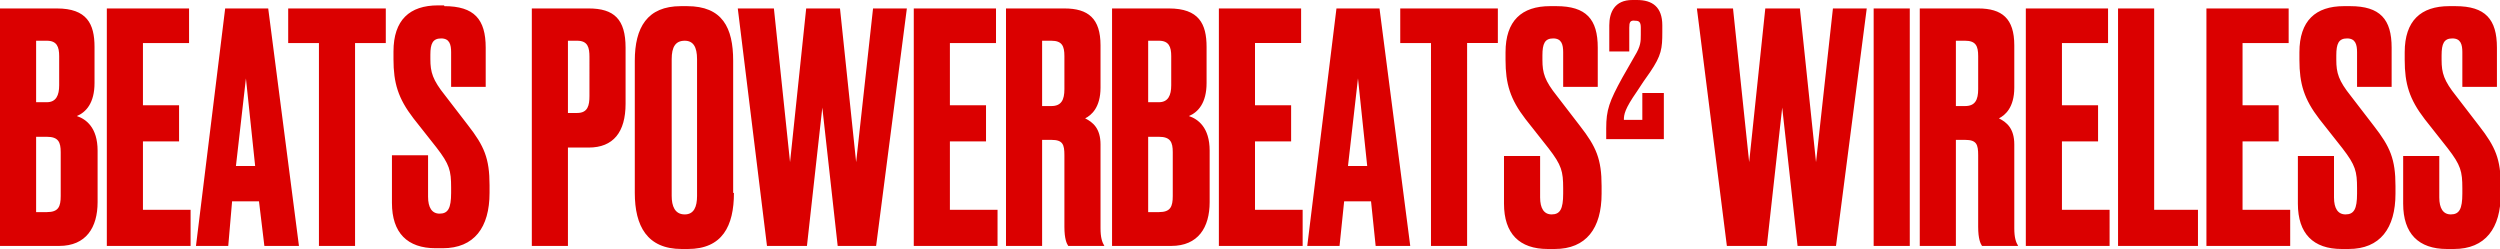 <svg xmlns="http://www.w3.org/2000/svg" width="325.3" height="32.4" viewBox="0 0 325.3 32.4"><path d="M0 1.1h7.4c3.9 0 4.9 2 4.9 5v4.7c0 2.6-1.1 3.8-2.3 4.3 1.2.4 2.7 1.5 2.7 4.5v6.7c0 3.3-1.5 5.7-5 5.7H0V1.1zm4.7 4.2v8h1.4c1.2 0 1.6-.9 1.6-2.2V7.3c0-1.2-.3-2-1.6-2H4.7zm0 12.6v9.7h1.4c1.5 0 1.8-.7 1.8-2.1v-5.7c0-1.3-.3-2-1.8-2H4.7zM24.6 1.1v4.5h-6v8.1h4.7v4.7h-4.7v8.9h6.2V32H13.9V1.1h10.7zm9.1 25.1h-3.5l-.5 5.8h-4.2l3.8-30.9h5.6l4 30.9h-4.5l-.7-5.8zm-3-4.6h2.5L32 10.2l-1.3 11.4zM50.2 1.1v4.5h-4V32h-4.7V5.6h-4V1.1h12.7zm7.6-.3c3.9 0 5.4 1.7 5.4 5.4v5.1h-4.5V6.8c0-1-.2-1.8-1.3-1.8S56 5.7 56 7.1v.6c0 1.7.3 2.7 1.9 4.7l3 3.9c2.1 2.7 2.8 4.3 2.8 7.8v1c0 4.5-2 7.2-6.1 7.2h-.9c-3.7 0-5.7-2-5.7-5.9v-6.2h4.7v5.4c0 1.4.5 2.2 1.5 2.2 1.1 0 1.5-.7 1.5-2.7v-.7c0-2.2-.2-3-1.9-5.2l-3-3.8c-2-2.6-2.6-4.6-2.6-7.7v-1c0-4.1 2.1-6 5.8-6h.8zm16.1 18.4V32h-4.7V1.1h7.4c3.3 0 4.8 1.4 4.8 5.1v7.3c0 3.7-1.6 5.7-4.8 5.7h-2.7zm0-4.5h1.2c1.4 0 1.6-1 1.6-2.2V7.4c0-1.2-.2-2.1-1.6-2.1h-1.2v9.4zm21.6 10.4c0 4.3-1.5 7.3-6 7.3h-.8c-4.5 0-6.1-3-6.1-7.3V7.9c0-4.3 1.6-7.1 6-7.1h.8c4.6 0 6 2.8 6 7.1v17.2zM90.7 7.7c0-1.6-.5-2.4-1.6-2.4-1.2 0-1.7.8-1.7 2.4v17.8c0 1.3.4 2.4 1.7 2.4 1.2 0 1.6-1 1.6-2.4V7.7zm18.6-6.6l2.1 20 2.2-20h4.4L114 32h-5l-2-18-2 18h-5.2L96 1.1h4.7l2.1 20 2.1-20h4.4zm20.3 0v4.5h-6v8.1h4.7v4.7h-4.7v8.9h6.2V32h-10.9V1.1h10.7zm6 30.9h-4.7V1.1h7.6c3.1 0 4.7 1.3 4.7 4.8v5.5c0 2.6-1.2 3.6-2 4 1 .5 2 1.3 2 3.4v10.9c0 1.2.2 1.8.5 2.3H139c-.2-.3-.5-.9-.5-2.5v-9.3c0-1.4-.2-2-1.7-2h-1.2V32zm0-18.2h1.2c1.3 0 1.7-.8 1.7-2.2V7.3c0-1.3-.3-2-1.7-2h-1.2v8.5zm9.1-12.7h7.4c3.9 0 4.9 2 4.9 5v4.7c0 2.6-1.1 3.8-2.3 4.3 1.2.4 2.7 1.5 2.7 4.5v6.7c0 3.3-1.5 5.7-5 5.7h-7.7V1.1zm4.7 4.2v8h1.4c1.2 0 1.6-.9 1.6-2.2V7.3c0-1.2-.3-2-1.6-2h-1.4zm0 12.6v9.7h1.4c1.5 0 1.8-.7 1.8-2.1v-5.7c0-1.3-.3-2-1.8-2h-1.4zm19.9-16.8v4.5h-6v8.1h4.7v4.7h-4.7v8.9h6.2V32h-10.9V1.1h10.7zm9.1 25.1h-3.5l-.6 5.8h-4.2l3.8-30.9h5.6l4 30.9H179l-.6-5.8zm-3-4.6h2.5l-1.2-11.4-1.3 11.4zm19.5-20.5v4.5h-4V32h-4.7V5.6h-4V1.1h12.7zm7.6-.3c3.9 0 5.4 1.7 5.4 5.4v5.1h-4.5V6.8c0-1-.2-1.8-1.3-1.8s-1.4.7-1.4 2.2v.6c0 1.7.3 2.7 1.9 4.7l3 3.9c2.1 2.7 2.8 4.3 2.8 7.8v1c0 4.5-2 7.2-6.1 7.2h-.9c-3.7 0-5.7-2-5.7-5.9v-6.2h4.7v5.4c0 1.4.5 2.2 1.5 2.2 1.1 0 1.5-.7 1.5-2.7v-.7c0-2.2-.2-3-1.9-5.2l-3-3.8c-2-2.6-2.6-4.6-2.6-7.7v-1c0-4.1 2.1-6 5.8-6h.8zm9.5 2.8v3.1h-2.6V3.3c0-1.7.7-3.3 3-3.3h.6c2 0 3.3.9 3.3 3.3v.9c0 2.1-.1 3-1.6 5.2-.5.7-1.2 1.7-1.7 2.5-1.6 2.3-1.7 3-1.7 3.7h2.4v-3.5h2.8v6H209v-1.4c0-2.4.4-3.5 2.1-6.6l1.6-2.8c.8-1.3.8-1.9.8-2.8v-.9c0-.7-.2-.9-.7-.9-.7-.1-.8.2-.8.9zm22.2-2.5l2.1 20 2.2-20h4.4l-4 30.9h-5l-2-18-2 18h-5.2l-3.9-30.9h4.7l2.1 20 2.1-20h4.5zM248.5 32h-4.7V1.1h4.7V32zm6 0h-4.7V1.1h7.6c3.1 0 4.7 1.3 4.7 4.8v5.5c0 2.6-1.2 3.6-2 4 1 .5 2 1.3 2 3.4v10.9c0 1.2.2 1.8.5 2.3h-4.7c-.2-.3-.5-.9-.5-2.5v-9.3c0-1.4-.2-2-1.7-2h-1.2V32zm0-18.2h1.2c1.3 0 1.7-.8 1.7-2.2V7.3c0-1.3-.3-2-1.7-2h-1.2v8.5zm19.8-12.7v4.5h-6v8.1h4.7v4.7h-4.7v8.9h6.2V32h-10.9V1.1h10.7zm6 0v26.2h5.7V32h-10.4V1.1h4.7zm17.5 0v4.5h-6v8.1h4.7v4.7h-4.7v8.9h6.2V32h-10.9V1.1h10.7zm8-.3c3.9 0 5.4 1.7 5.4 5.4v5.1h-4.5V6.8c0-1-.2-1.8-1.3-1.8s-1.4.7-1.4 2.2v.6c0 1.7.3 2.7 1.9 4.7l3 3.9c2.1 2.7 2.8 4.3 2.8 7.8v1c0 4.5-2 7.2-6.1 7.2h-.9c-3.7 0-5.7-2-5.7-5.9v-6.2h4.7v5.4c0 1.4.5 2.2 1.5 2.2 1.1 0 1.5-.7 1.5-2.7v-.7c0-2.2-.2-3-1.9-5.2l-3-3.8c-2-2.6-2.6-4.6-2.6-7.7v-1c0-4.1 2.1-6 5.8-6h.8zm13.7 0c3.9 0 5.4 1.7 5.4 5.4v5.1h-4.5V6.8c0-1-.2-1.8-1.3-1.8s-1.4.7-1.4 2.2v.6c0 1.7.3 2.7 1.9 4.7l3 3.9c2.1 2.7 2.8 4.3 2.8 7.8v1c0 4.5-2 7.2-6.1 7.2h-.9c-3.7 0-5.7-2-5.7-5.9v-6.2h4.7v5.4c0 1.4.5 2.2 1.5 2.2 1.1 0 1.5-.7 1.5-2.7v-.7c0-2.2-.2-3-1.9-5.2l-3-3.8c-2-2.6-2.6-4.6-2.6-7.7v-1c0-4.1 2.1-6 5.8-6h.8z" fill="#DB0000"/></svg>